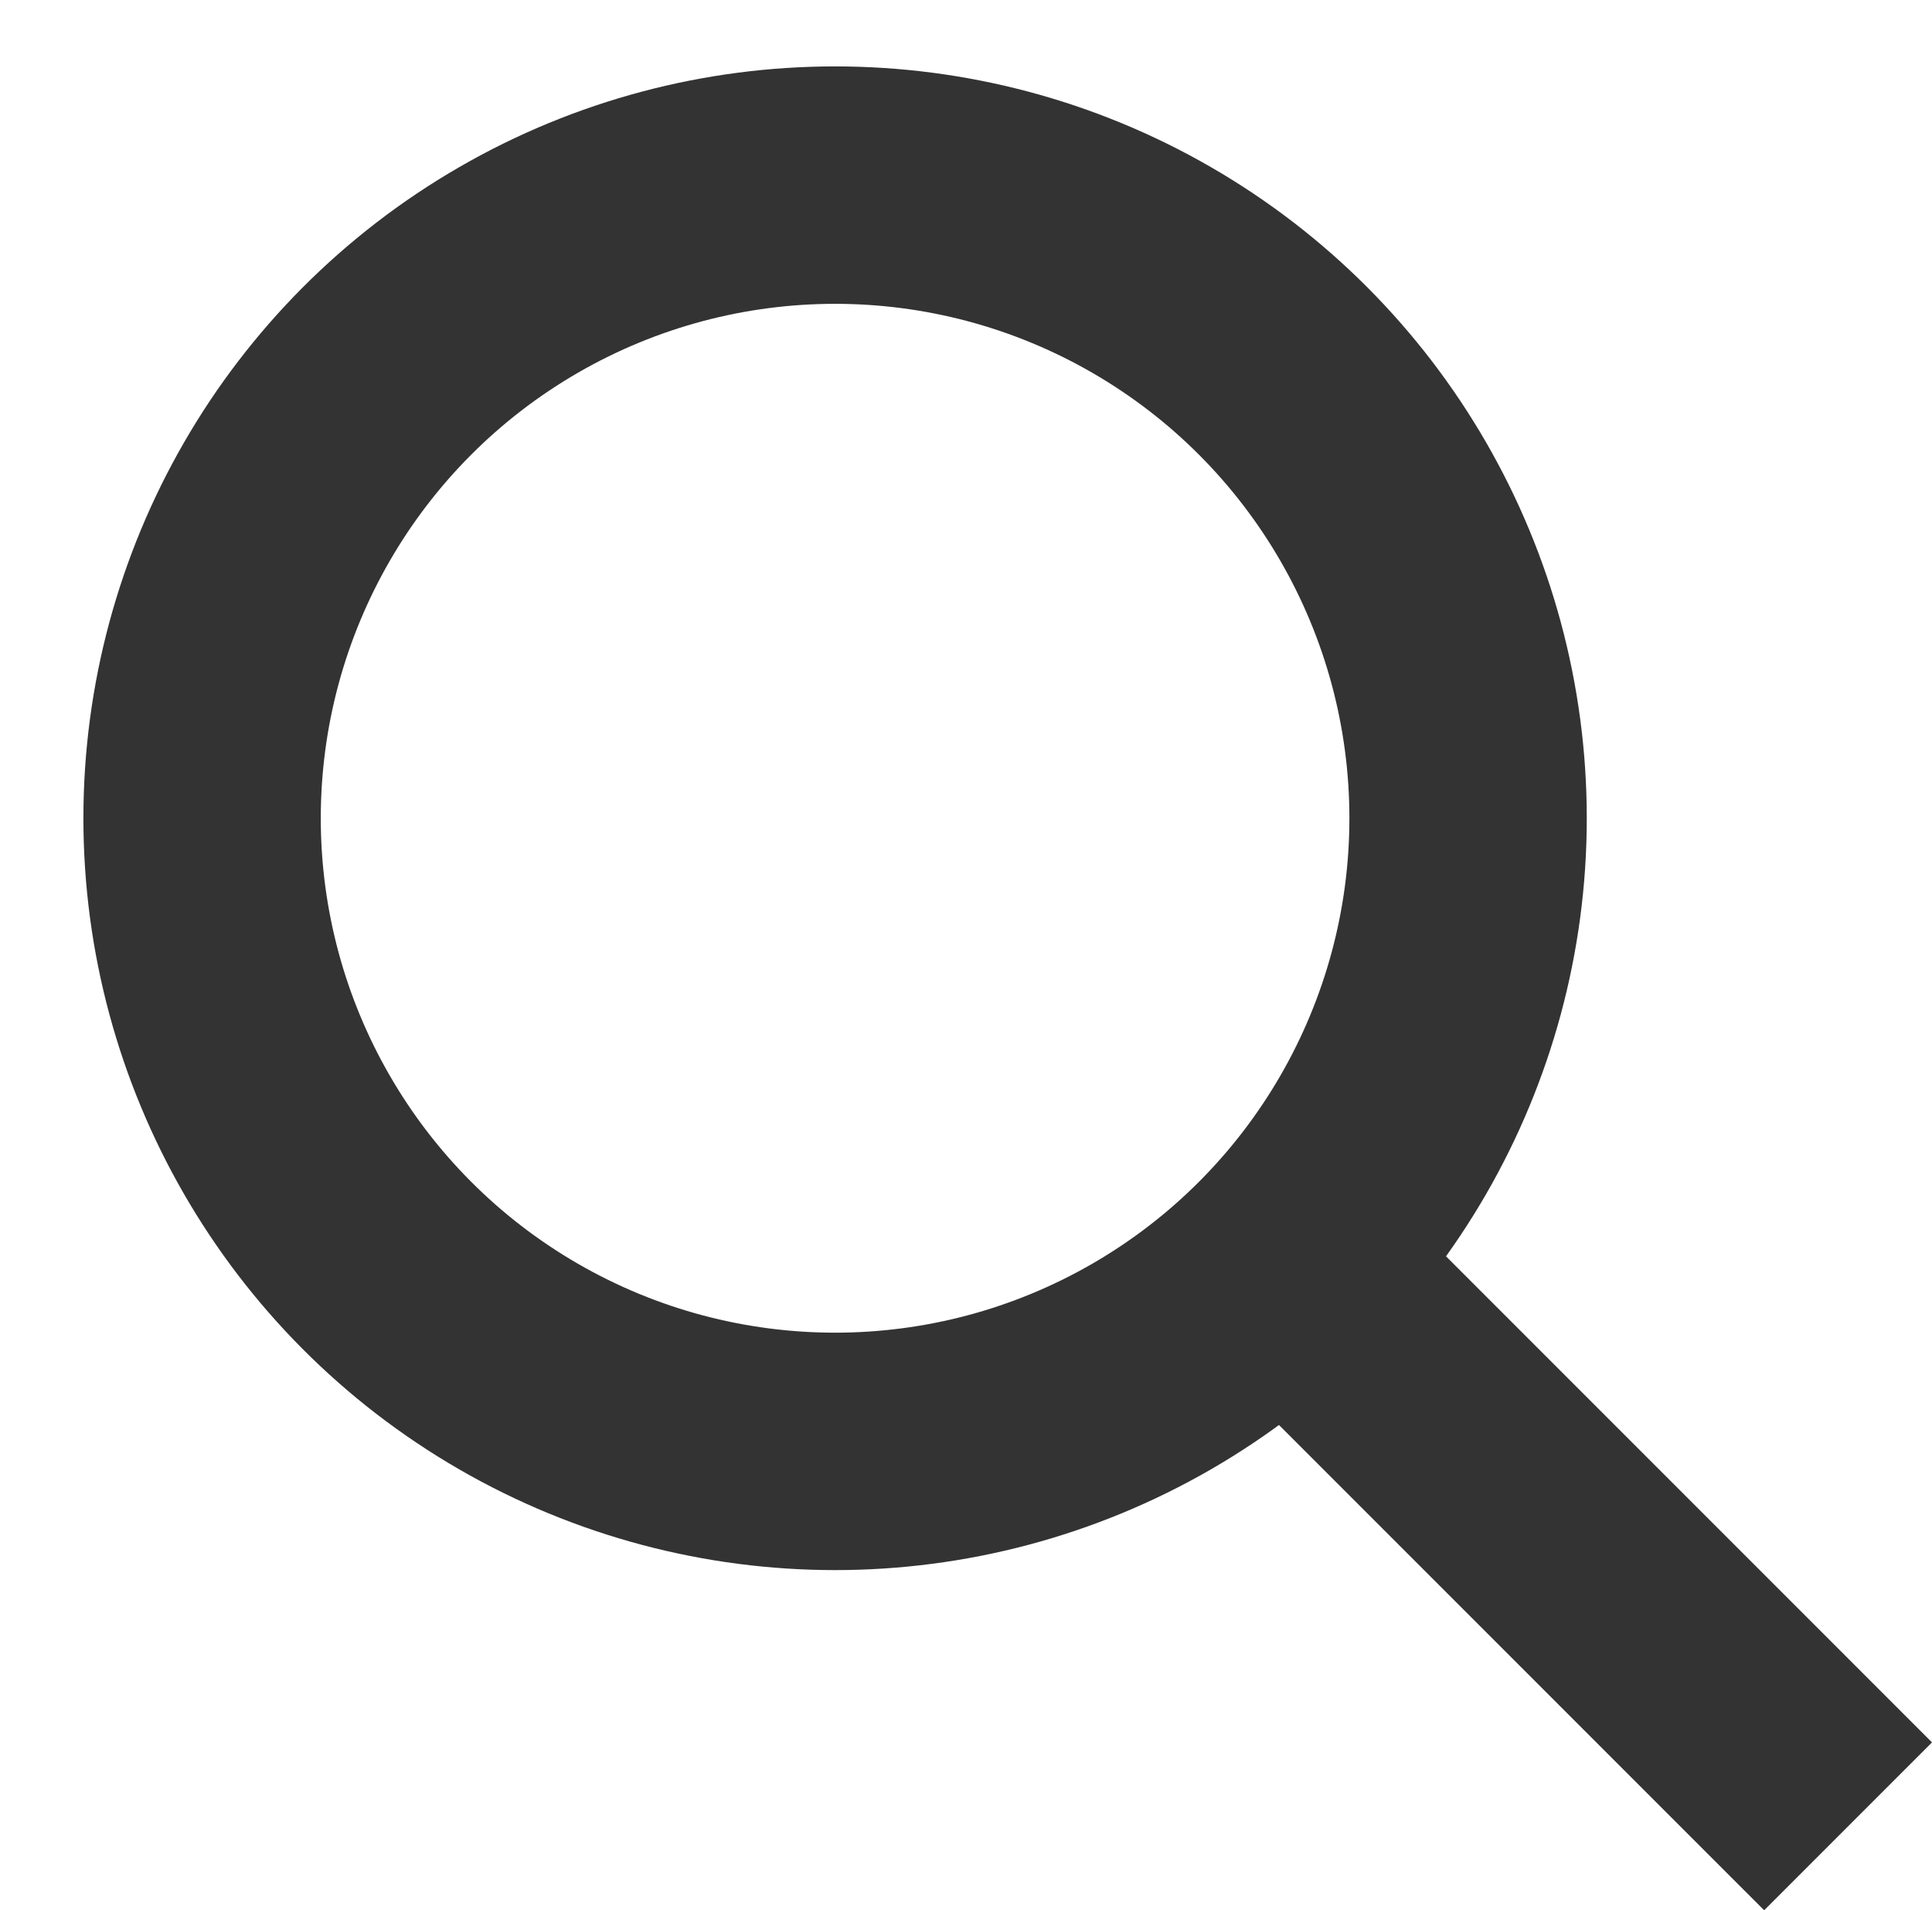 <svg xmlns="http://www.w3.org/2000/svg" width="24.417" height="24.137" viewBox="0 0 24.417 24.137">
    <path data-name="사각형 8" transform="rotate(45 -9.367 28.411)" style="fill:#333" d="M0 0h10v3H0z"/>
    <g data-name="타원 9" transform="translate(1.054 .839)" style="stroke:#333;stroke-width:3px;fill:none">
        <circle cx="9.5" cy="9.5" r="9.5" style="stroke:none"/>
        <circle cx="9.5" cy="9.5" r="8" style="fill:none"/>
    </g>
</svg>
